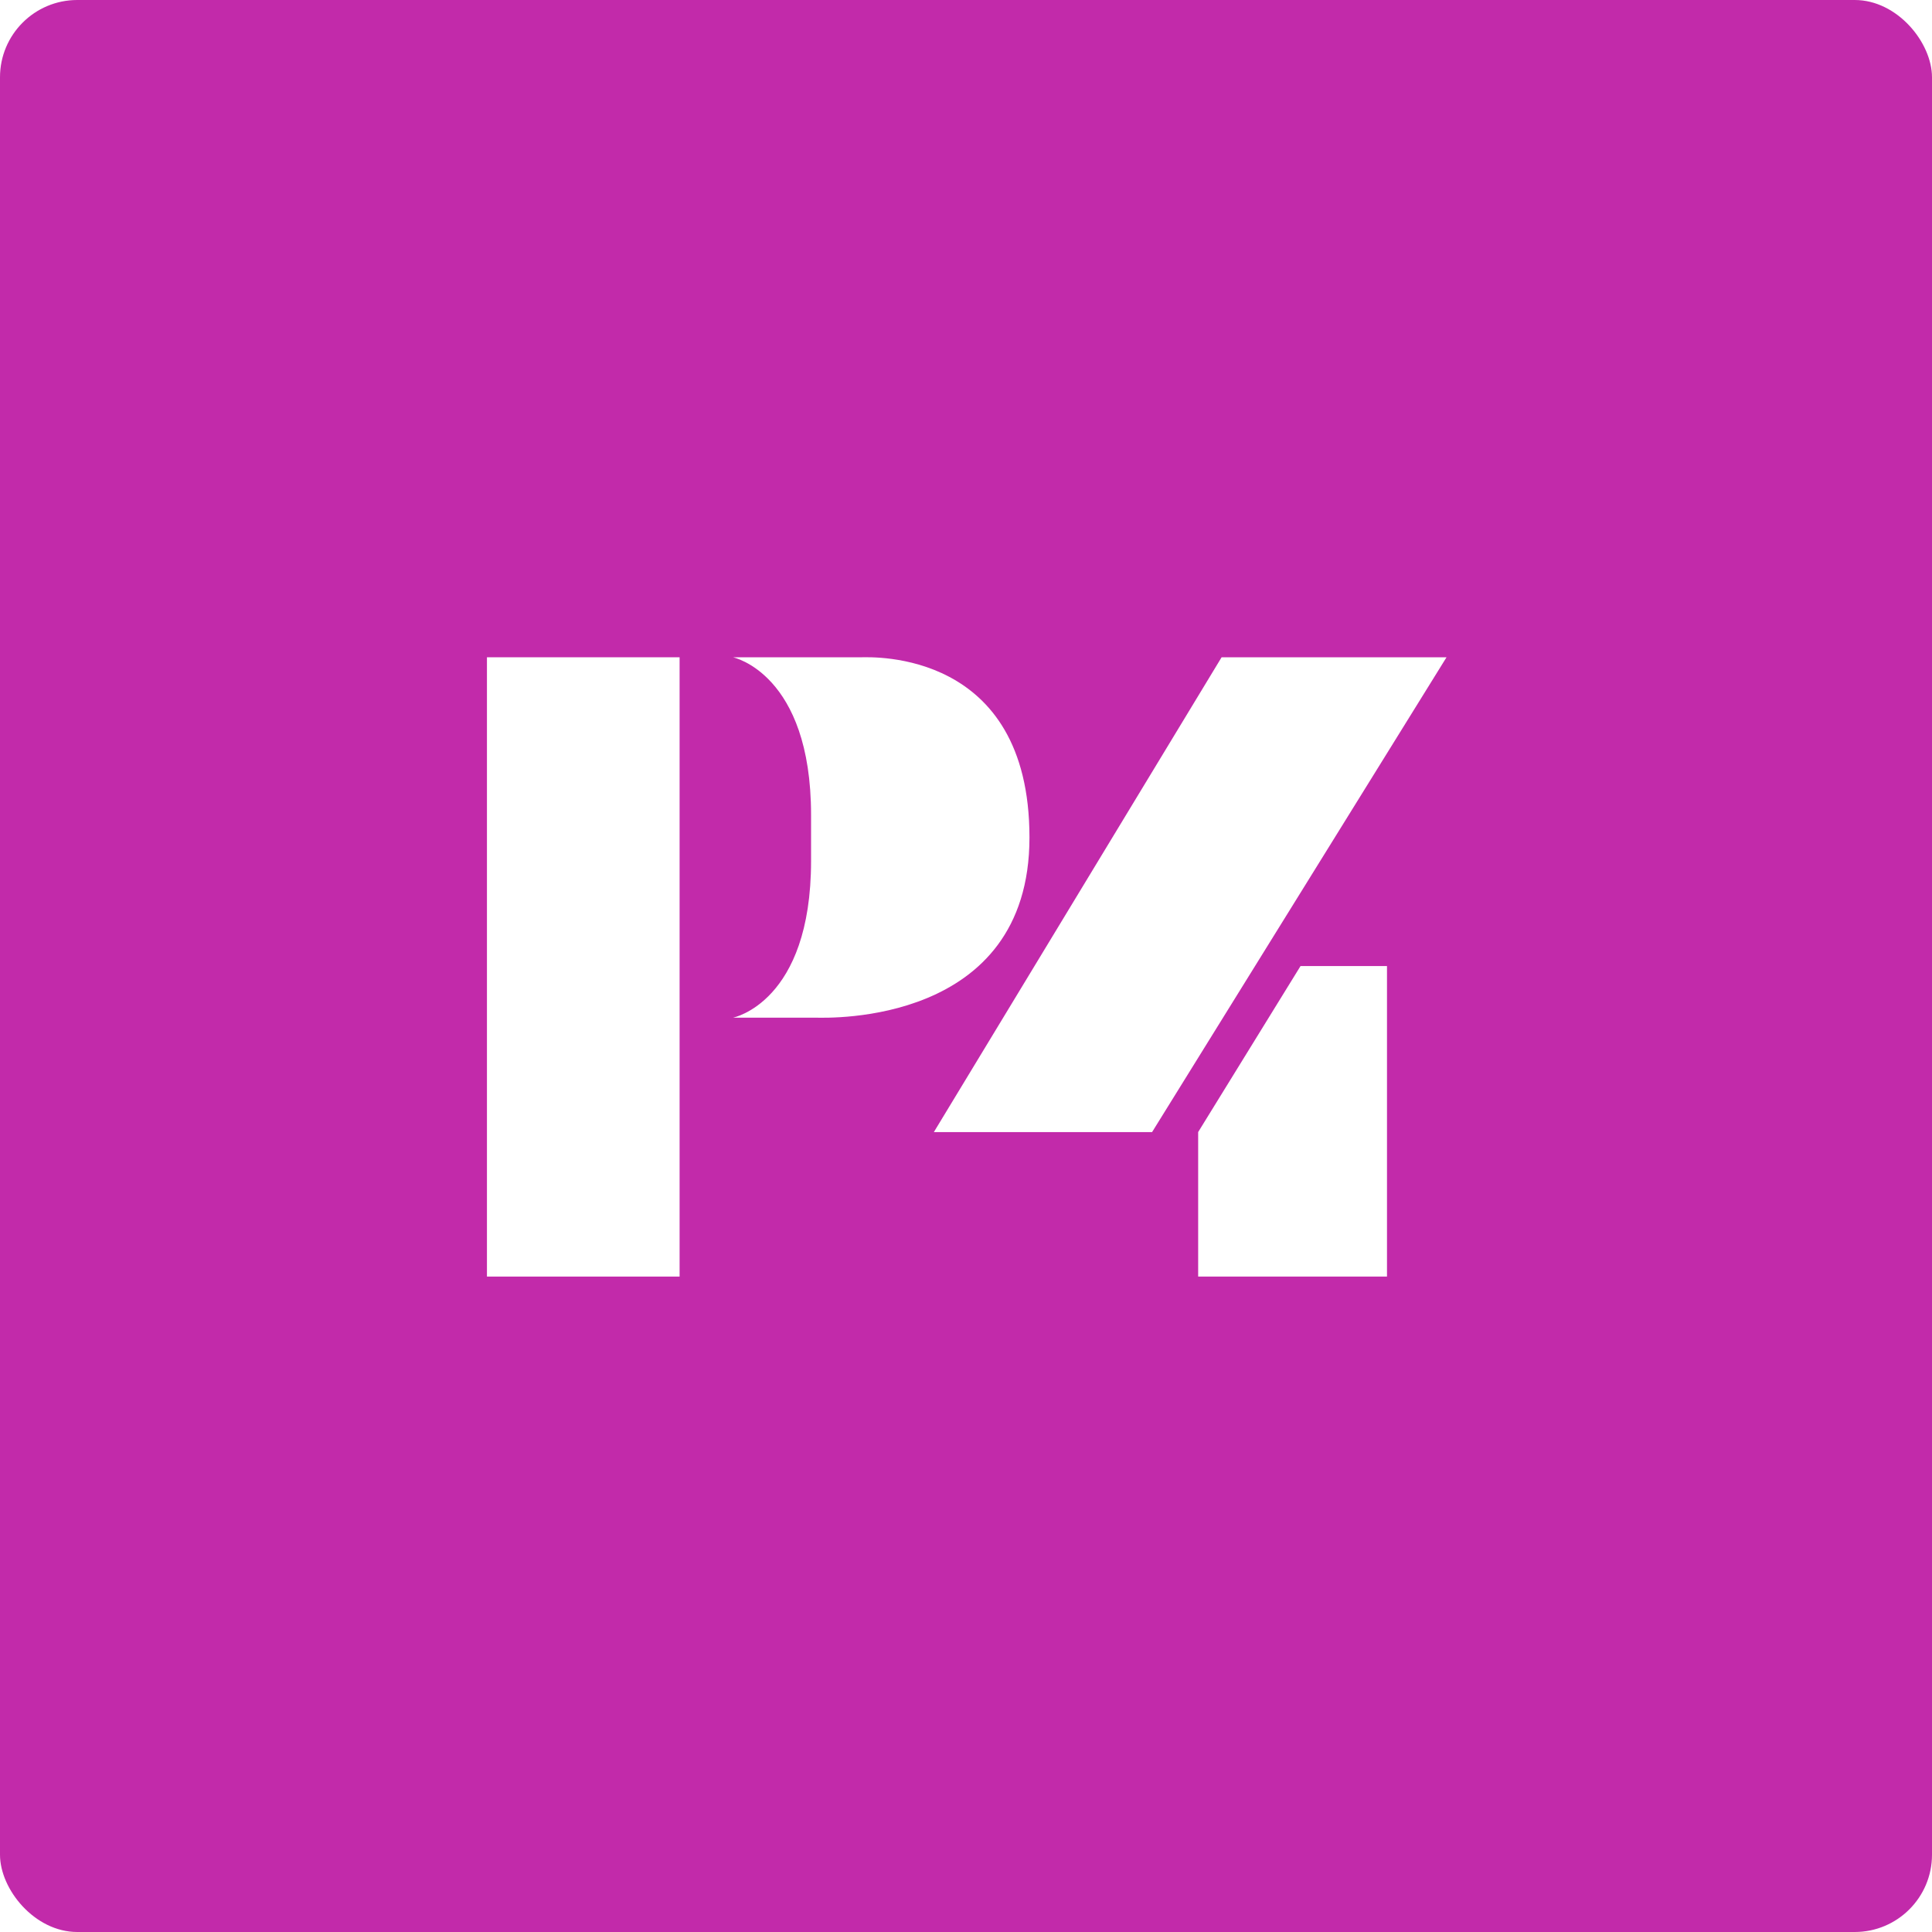<?xml version="1.0" encoding="UTF-8"?>
<svg width="200px" height="200px" viewBox="0 0 200 200" version="1.1" xmlns="http://www.w3.org/2000/svg" xmlns:xlink="http://www.w3.org/1999/xlink">
    <!-- Generator: Sketch 59.1 (86144) - https://sketch.com -->
    <title>p4</title>
    <desc>Created with Sketch.</desc>
    <g id="p4" stroke="none" stroke-width="1" fill="none" fill-rule="evenodd">
        <rect fill="#FFFFFF" x="0" y="0" width="200" height="200"></rect>
        <rect id="Rectangle" fill="#C22AAA" x="0" y="0" width="200" height="200" rx="8"></rect>
        <g id="P4garant_srgb" transform="translate(50, 68)" fill="#FFFFFF">
            <g id="Group-24" transform="translate(25.839, 0)">
                <path d="M8.122,21.13 C8.122,35.785 0.035,37.351 0.035,37.351 L8.745,37.351 C9.811,37.351 30.731,38.157 30.731,18.696 C30.731,-0.765 14.41,0.041 13.345,0.041 L0.035,0.041 C0.035,0.041 8.122,1.704 8.122,16.36 L8.122,21.13" id="Fill-23"></path>
            </g>
            <polygon id="Fill-25" points="0.409 64.15 20.352 64.15 20.352 0.041 0.409 0.041"></polygon>
            <polyline id="Fill-26" points="76.46 0.041 46.671 49.196 69.261 49.196 99.744 0.041 76.46 0.041"></polyline>
            <polyline id="Fill-27" points="84.632 32.003 74.033 49.192 74.033 64.15 93.581 64.15 93.581 32.003 84.632 32.003"></polyline>
        </g>
    </g>
</svg>